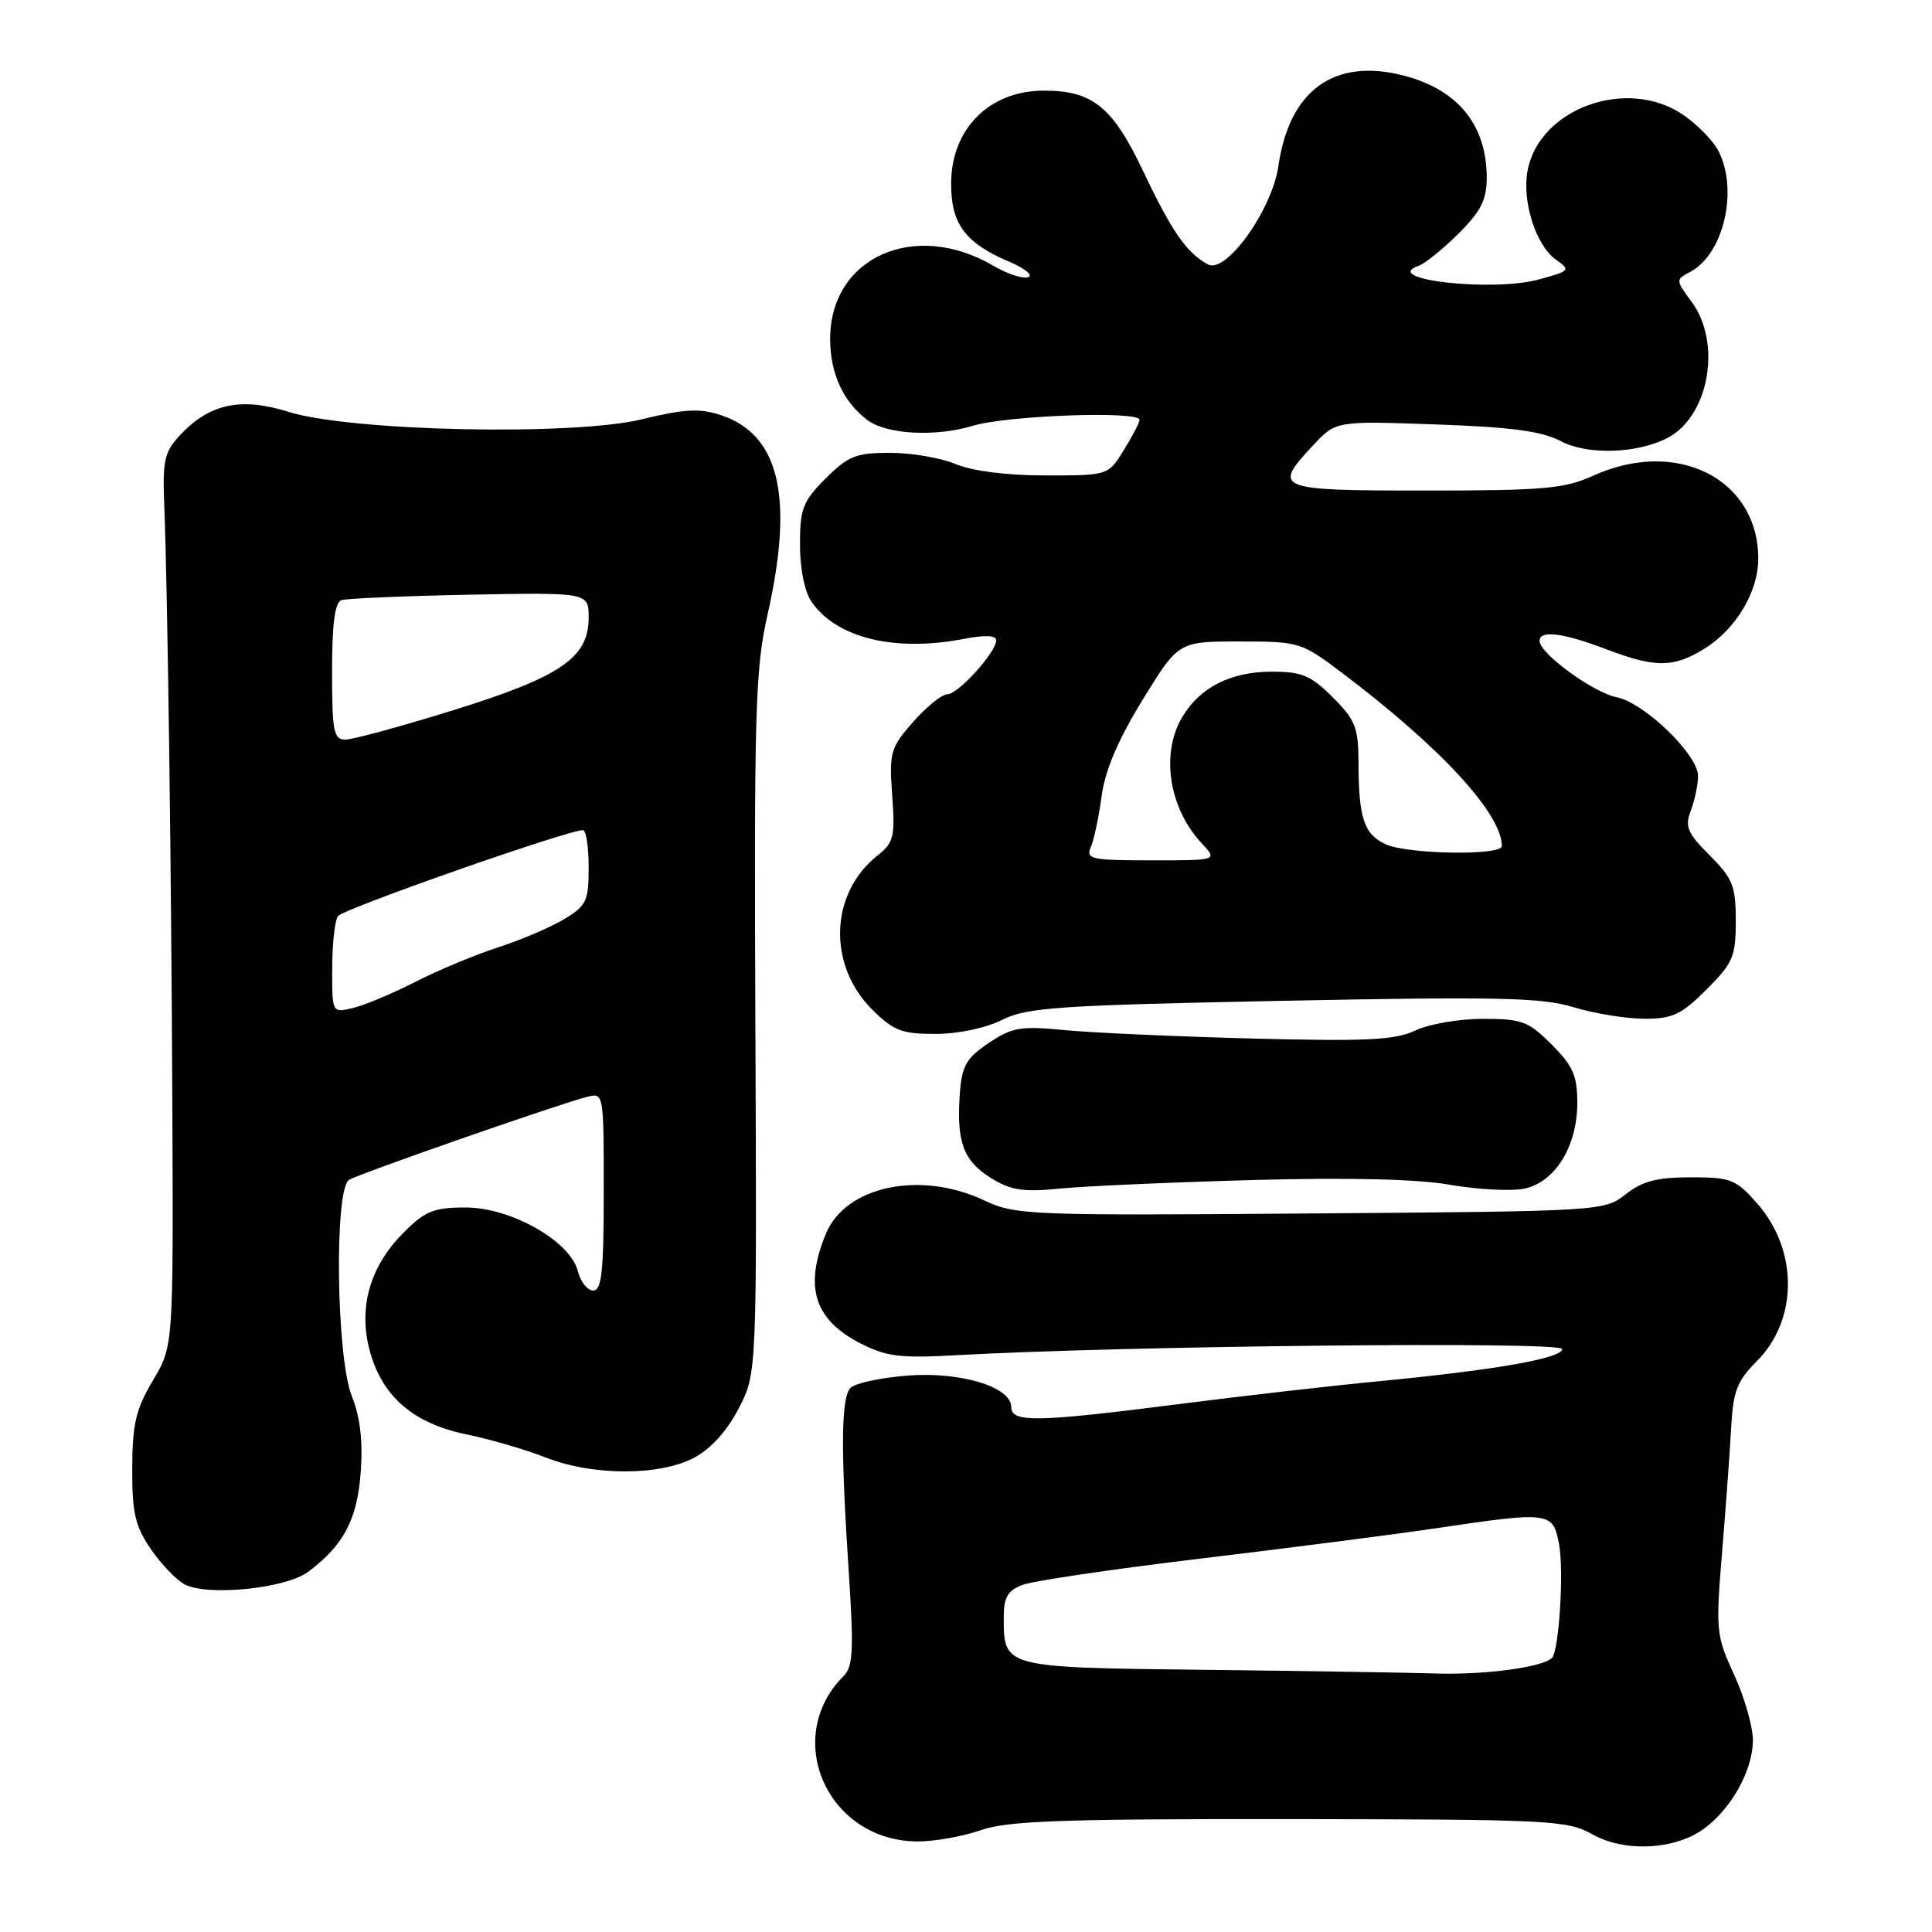 <?xml version="1.0" encoding="UTF-8" standalone="no"?>
<!DOCTYPE svg PUBLIC "-//W3C//DTD SVG 1.1//EN" "http://www.w3.org/Graphics/SVG/1.1/DTD/svg11.dtd" >
<svg xmlns="http://www.w3.org/2000/svg" xmlns:xlink="http://www.w3.org/1999/xlink" version="1.1" viewBox="0 0 256 256">
 <g >
 <path fill="currentColor"
d=" M 225.86 242.26 C 229.44 239.59 232.18 234.66 232.27 230.74 C 232.31 228.96 231.21 225.03 229.82 222.00 C 227.38 216.69 227.32 216.12 228.20 205.50 C 228.70 199.45 229.24 192.02 229.40 188.98 C 229.65 184.36 230.19 182.96 232.77 180.38 C 238.26 174.90 238.29 165.68 232.85 159.48 C 230.02 156.26 229.36 156.00 224.03 156.00 C 219.57 156.00 217.62 156.51 215.41 158.25 C 212.57 160.48 212.26 160.50 173.64 160.79 C 136.19 161.08 134.56 161.01 130.37 159.04 C 121.95 155.08 112.09 157.15 109.46 163.43 C 106.51 170.51 107.88 174.88 114.06 178.03 C 117.46 179.76 119.35 179.99 126.78 179.57 C 149.03 178.32 207.00 177.72 207.00 178.75 C 207.00 179.99 198.12 181.54 182.50 183.04 C 176.45 183.62 164.62 184.97 156.21 186.05 C 137.33 188.46 134.00 188.52 134.00 186.45 C 134.00 183.75 127.22 181.71 120.16 182.28 C 116.67 182.56 113.32 183.28 112.72 183.88 C 111.44 185.16 111.38 191.85 112.48 208.54 C 113.14 218.59 113.03 220.83 111.80 222.06 C 103.55 230.31 109.68 243.99 121.62 244.00 C 123.89 244.00 127.66 243.32 130.00 242.50 C 133.49 241.27 140.80 241.01 170.88 241.04 C 205.44 241.08 207.70 241.19 211.00 243.06 C 215.30 245.48 222.02 245.12 225.86 242.26 Z  M 40.84 208.27 C 45.54 204.76 47.35 201.32 47.80 195.04 C 48.10 190.97 47.72 187.75 46.62 185.00 C 44.56 179.86 44.27 157.57 46.25 156.34 C 47.55 155.53 73.80 146.37 77.75 145.35 C 80.00 144.77 80.00 144.78 80.00 157.88 C 80.00 168.42 79.73 171.00 78.61 171.00 C 77.84 171.00 76.93 169.86 76.58 168.46 C 75.58 164.47 67.72 160.00 61.70 160.00 C 57.49 160.00 56.34 160.46 53.50 163.30 C 49.02 167.78 47.45 173.23 48.99 178.97 C 50.62 185.03 54.75 188.60 61.79 190.06 C 64.93 190.70 69.65 192.08 72.29 193.12 C 78.55 195.58 87.44 195.59 92.02 193.13 C 94.21 191.96 96.39 189.54 97.89 186.61 C 100.29 181.97 100.29 181.97 100.09 135.69 C 99.92 94.29 100.08 88.59 101.70 81.46 C 105.23 65.84 103.29 57.57 95.50 55.00 C 92.72 54.08 90.67 54.19 85.05 55.56 C 75.89 57.78 46.46 57.16 38.19 54.56 C 31.95 52.60 27.77 53.49 23.90 57.61 C 21.79 59.85 21.53 60.97 21.76 66.83 C 22.22 78.77 22.70 114.81 22.84 146.94 C 22.97 178.38 22.97 178.38 20.25 182.94 C 18.00 186.73 17.54 188.69 17.52 194.57 C 17.50 200.48 17.91 202.23 19.99 205.27 C 21.36 207.27 23.38 209.37 24.49 209.95 C 27.56 211.54 37.88 210.48 40.84 208.27 Z  M 166.00 156.36 C 178.83 156.01 187.80 156.23 192.22 157.00 C 195.92 157.64 200.34 157.86 202.04 157.49 C 206.09 156.60 208.99 151.87 209.00 146.15 C 209.00 142.53 208.43 141.23 205.60 138.40 C 202.53 135.33 201.65 135.00 196.50 135.00 C 193.37 135.00 189.34 135.69 187.55 136.54 C 184.86 137.82 181.13 138.00 165.90 137.61 C 155.78 137.34 144.57 136.84 141.00 136.49 C 135.23 135.93 134.11 136.12 131.00 138.21 C 128.02 140.22 127.45 141.22 127.18 144.95 C 126.73 151.31 127.65 153.81 131.28 156.07 C 133.94 157.73 135.55 157.98 140.50 157.49 C 143.80 157.16 155.28 156.66 166.00 156.36 Z  M 132.79 135.14 C 136.10 133.48 140.16 133.21 170.00 132.61 C 198.44 132.05 204.26 132.17 208.50 133.46 C 211.25 134.30 215.47 134.98 217.87 134.99 C 221.61 135.00 222.79 134.45 226.12 131.12 C 229.64 127.60 230.00 126.75 230.00 122.02 C 230.00 117.40 229.60 116.40 226.55 113.35 C 223.57 110.37 223.22 109.54 224.05 107.38 C 224.57 106.00 225.00 103.95 225.00 102.82 C 225.00 100.00 217.90 93.13 214.22 92.39 C 211.11 91.77 204.00 86.58 204.00 84.93 C 204.00 83.46 207.07 83.84 212.76 86.00 C 219.35 88.50 221.66 88.50 225.76 86.01 C 229.98 83.43 233.00 78.42 232.98 74.00 C 232.95 63.43 222.17 58.02 211.14 63.02 C 207.32 64.76 204.58 65.00 188.89 65.00 C 169.00 65.00 168.56 64.82 174.01 58.99 C 177.02 55.77 177.02 55.77 190.26 56.24 C 200.32 56.59 204.30 57.13 206.85 58.47 C 210.38 60.34 217.06 60.11 221.04 57.98 C 226.48 55.07 228.15 45.41 224.16 40.01 C 222.01 37.10 222.01 37.06 223.99 36.01 C 228.39 33.65 230.36 25.24 227.72 20.03 C 227.03 18.67 224.90 16.49 222.99 15.19 C 215.59 10.16 203.96 14.36 202.41 22.61 C 201.65 26.70 203.52 32.55 206.20 34.43 C 208.15 35.79 208.04 35.91 203.87 37.04 C 197.65 38.72 182.79 37.01 188.00 35.21 C 188.82 34.92 191.19 33.01 193.25 30.96 C 196.22 28.01 197.00 26.48 197.00 23.57 C 197.00 16.51 193.14 11.81 185.82 9.97 C 176.74 7.69 170.84 12.00 169.40 21.97 C 168.57 27.79 162.47 36.32 160.07 35.04 C 157.25 33.53 155.26 30.67 151.50 22.73 C 147.44 14.16 144.78 12.00 138.30 12.01 C 131.11 12.02 126.08 17.04 126.03 24.25 C 126.00 29.68 127.87 32.20 133.84 34.73 C 135.85 35.59 136.93 36.49 136.23 36.73 C 135.54 36.98 133.50 36.31 131.71 35.26 C 121.23 29.07 110.00 34.07 110.00 44.91 C 110.00 49.47 111.72 53.23 114.92 55.65 C 117.45 57.56 123.94 57.92 128.86 56.43 C 133.44 55.04 151.00 54.41 151.00 55.63 C 151.00 55.98 150.06 57.78 148.92 59.63 C 146.84 63.00 146.84 63.00 138.54 63.00 C 133.43 63.00 128.87 62.42 126.65 61.50 C 124.68 60.67 120.75 60.00 117.93 60.00 C 113.43 60.00 112.38 60.42 109.40 63.40 C 106.38 66.42 106.00 67.40 106.00 72.18 C 106.00 75.43 106.62 78.43 107.56 79.78 C 110.91 84.57 118.59 86.42 127.75 84.65 C 130.49 84.12 132.00 84.18 132.00 84.84 C 132.00 86.43 126.96 92.00 125.51 92.00 C 124.80 92.00 122.76 93.65 120.99 95.66 C 117.98 99.09 117.81 99.69 118.22 105.40 C 118.62 110.86 118.42 111.66 116.31 113.33 C 109.97 118.32 109.61 127.81 115.55 133.75 C 118.37 136.57 119.47 137.00 123.94 137.00 C 126.96 137.00 130.61 136.23 132.79 135.14 Z  M 159.50 221.26 C 132.88 220.95 133.00 220.98 133.00 214.28 C 133.00 211.65 133.52 210.75 135.51 210.00 C 136.89 209.47 147.58 207.90 159.26 206.50 C 170.94 205.10 185.00 203.29 190.50 202.47 C 205.38 200.26 205.78 200.32 206.58 204.60 C 207.25 208.14 206.58 218.75 205.64 219.69 C 204.42 220.91 196.86 221.93 190.50 221.75 C 186.65 221.63 172.70 221.41 159.50 221.26 Z  M 44.02 128.36 C 44.02 125.14 44.36 122.00 44.77 121.40 C 45.40 120.45 75.18 110.00 77.25 110.00 C 77.66 110.00 78.00 112.21 78.00 114.92 C 78.00 119.40 77.71 120.01 74.75 121.80 C 72.96 122.87 69.03 124.55 66.00 125.53 C 62.98 126.51 58.02 128.57 55.00 130.12 C 51.98 131.66 48.26 133.22 46.75 133.57 C 44.00 134.22 44.00 134.22 44.02 128.36 Z  M 44.00 88.97 C 44.00 82.63 44.37 79.81 45.25 79.52 C 45.94 79.30 53.59 78.97 62.25 78.80 C 78.00 78.50 78.00 78.50 78.00 81.86 C 78.00 87.16 74.30 89.68 60.02 94.12 C 53.16 96.25 46.75 98.00 45.77 98.00 C 44.21 98.00 44.00 96.94 44.00 88.97 Z  M 144.54 112.25 C 144.96 111.29 145.60 108.25 145.97 105.50 C 146.42 102.08 148.14 98.05 151.39 92.75 C 156.15 85.00 156.15 85.00 164.23 85.00 C 172.15 85.00 172.43 85.09 177.75 89.10 C 190.89 99.02 199.00 107.81 199.00 112.11 C 199.00 113.40 186.54 113.20 183.63 111.88 C 180.75 110.56 180.03 108.44 180.01 101.15 C 180.00 96.41 179.61 95.41 176.60 92.40 C 173.70 89.50 172.51 89.00 168.50 89.00 C 163.08 89.00 158.97 91.09 156.64 95.04 C 153.77 99.89 154.90 107.12 159.24 111.75 C 161.35 114.00 161.35 114.00 152.57 114.00 C 144.58 114.00 143.85 113.84 144.54 112.25 Z "/>
</g>
</svg>